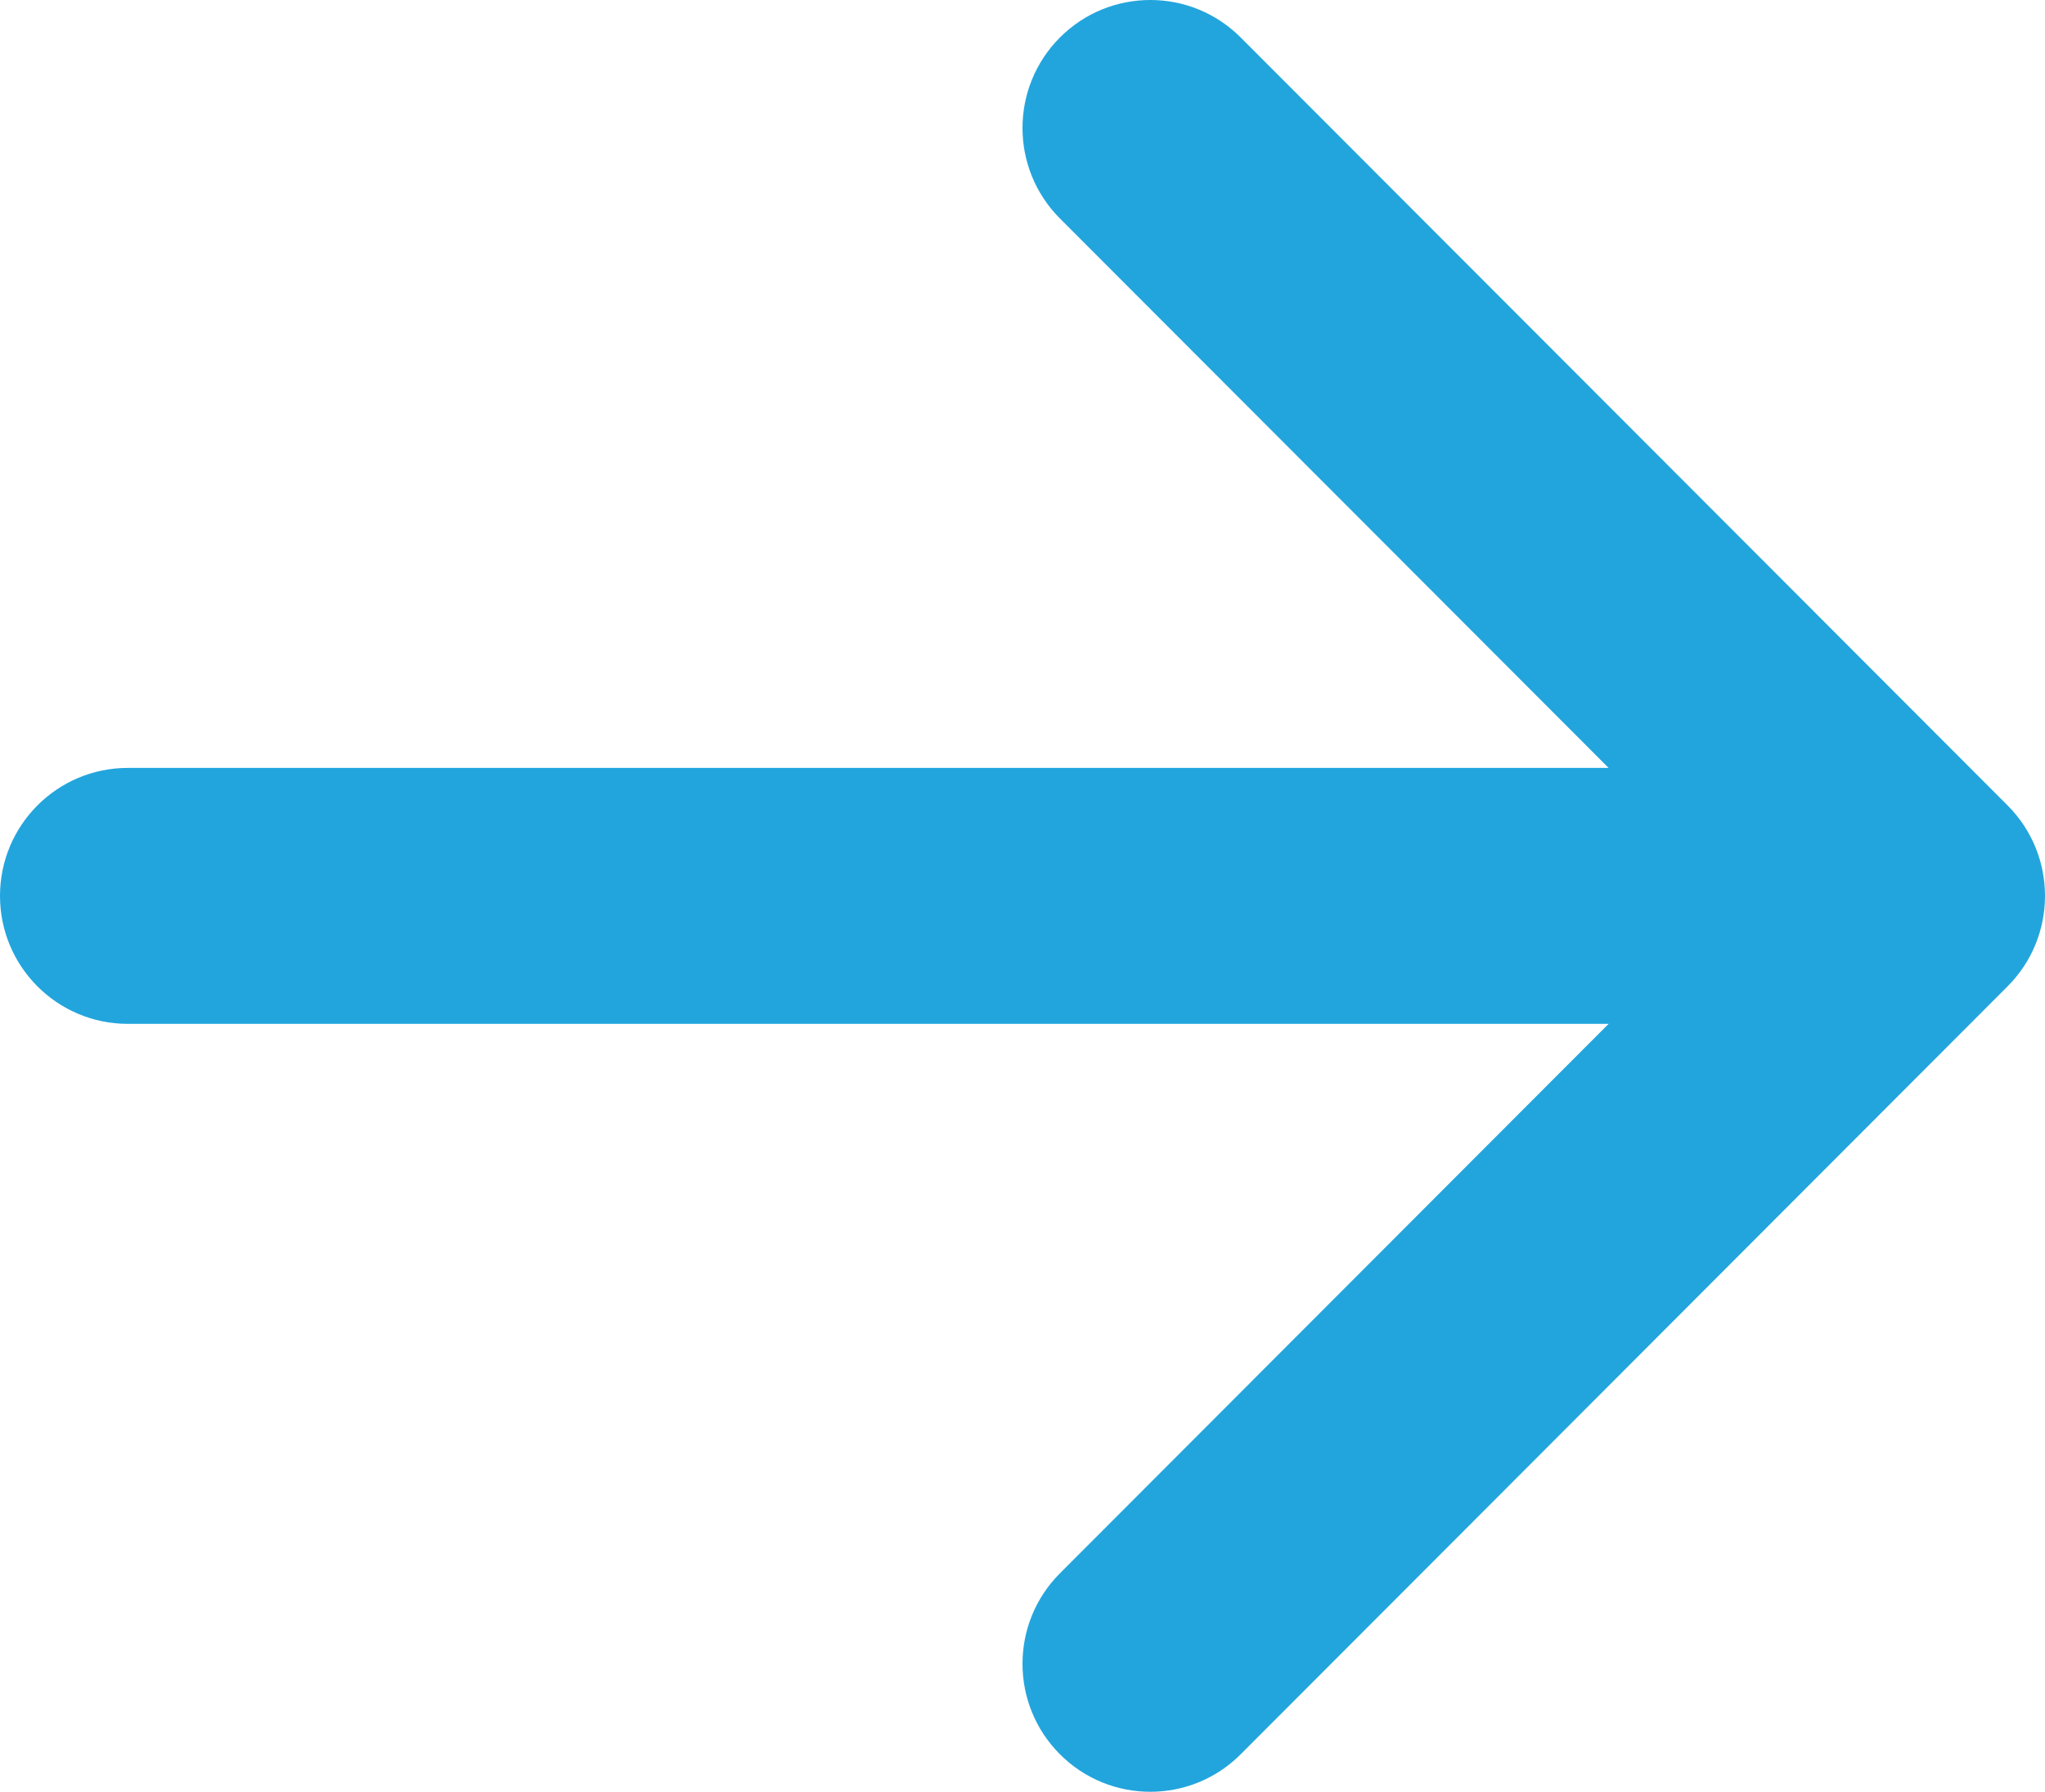 <svg width="97" height="85" viewBox="0 0 97 85" fill="none" xmlns="http://www.w3.org/2000/svg">
<path fill-rule="evenodd" clip-rule="evenodd" d="M-3.71547e-06 42.5C-4.00861e-06 39.147 2.715 36.429 6.062 36.429L76.301 36.429L50.276 10.365C47.908 7.994 47.908 4.149 50.276 1.778C52.643 -0.593 56.482 -0.593 58.849 1.778L95.224 38.207C97.592 40.578 97.592 44.422 95.224 46.793L58.849 83.222C56.482 85.593 52.643 85.593 50.276 83.222C47.908 80.851 47.908 77.007 50.276 74.635L76.301 48.571L6.062 48.571C2.715 48.571 -3.42233e-06 45.853 -3.71547e-06 42.5Z" fill="#22A5DD"/>
</svg>
